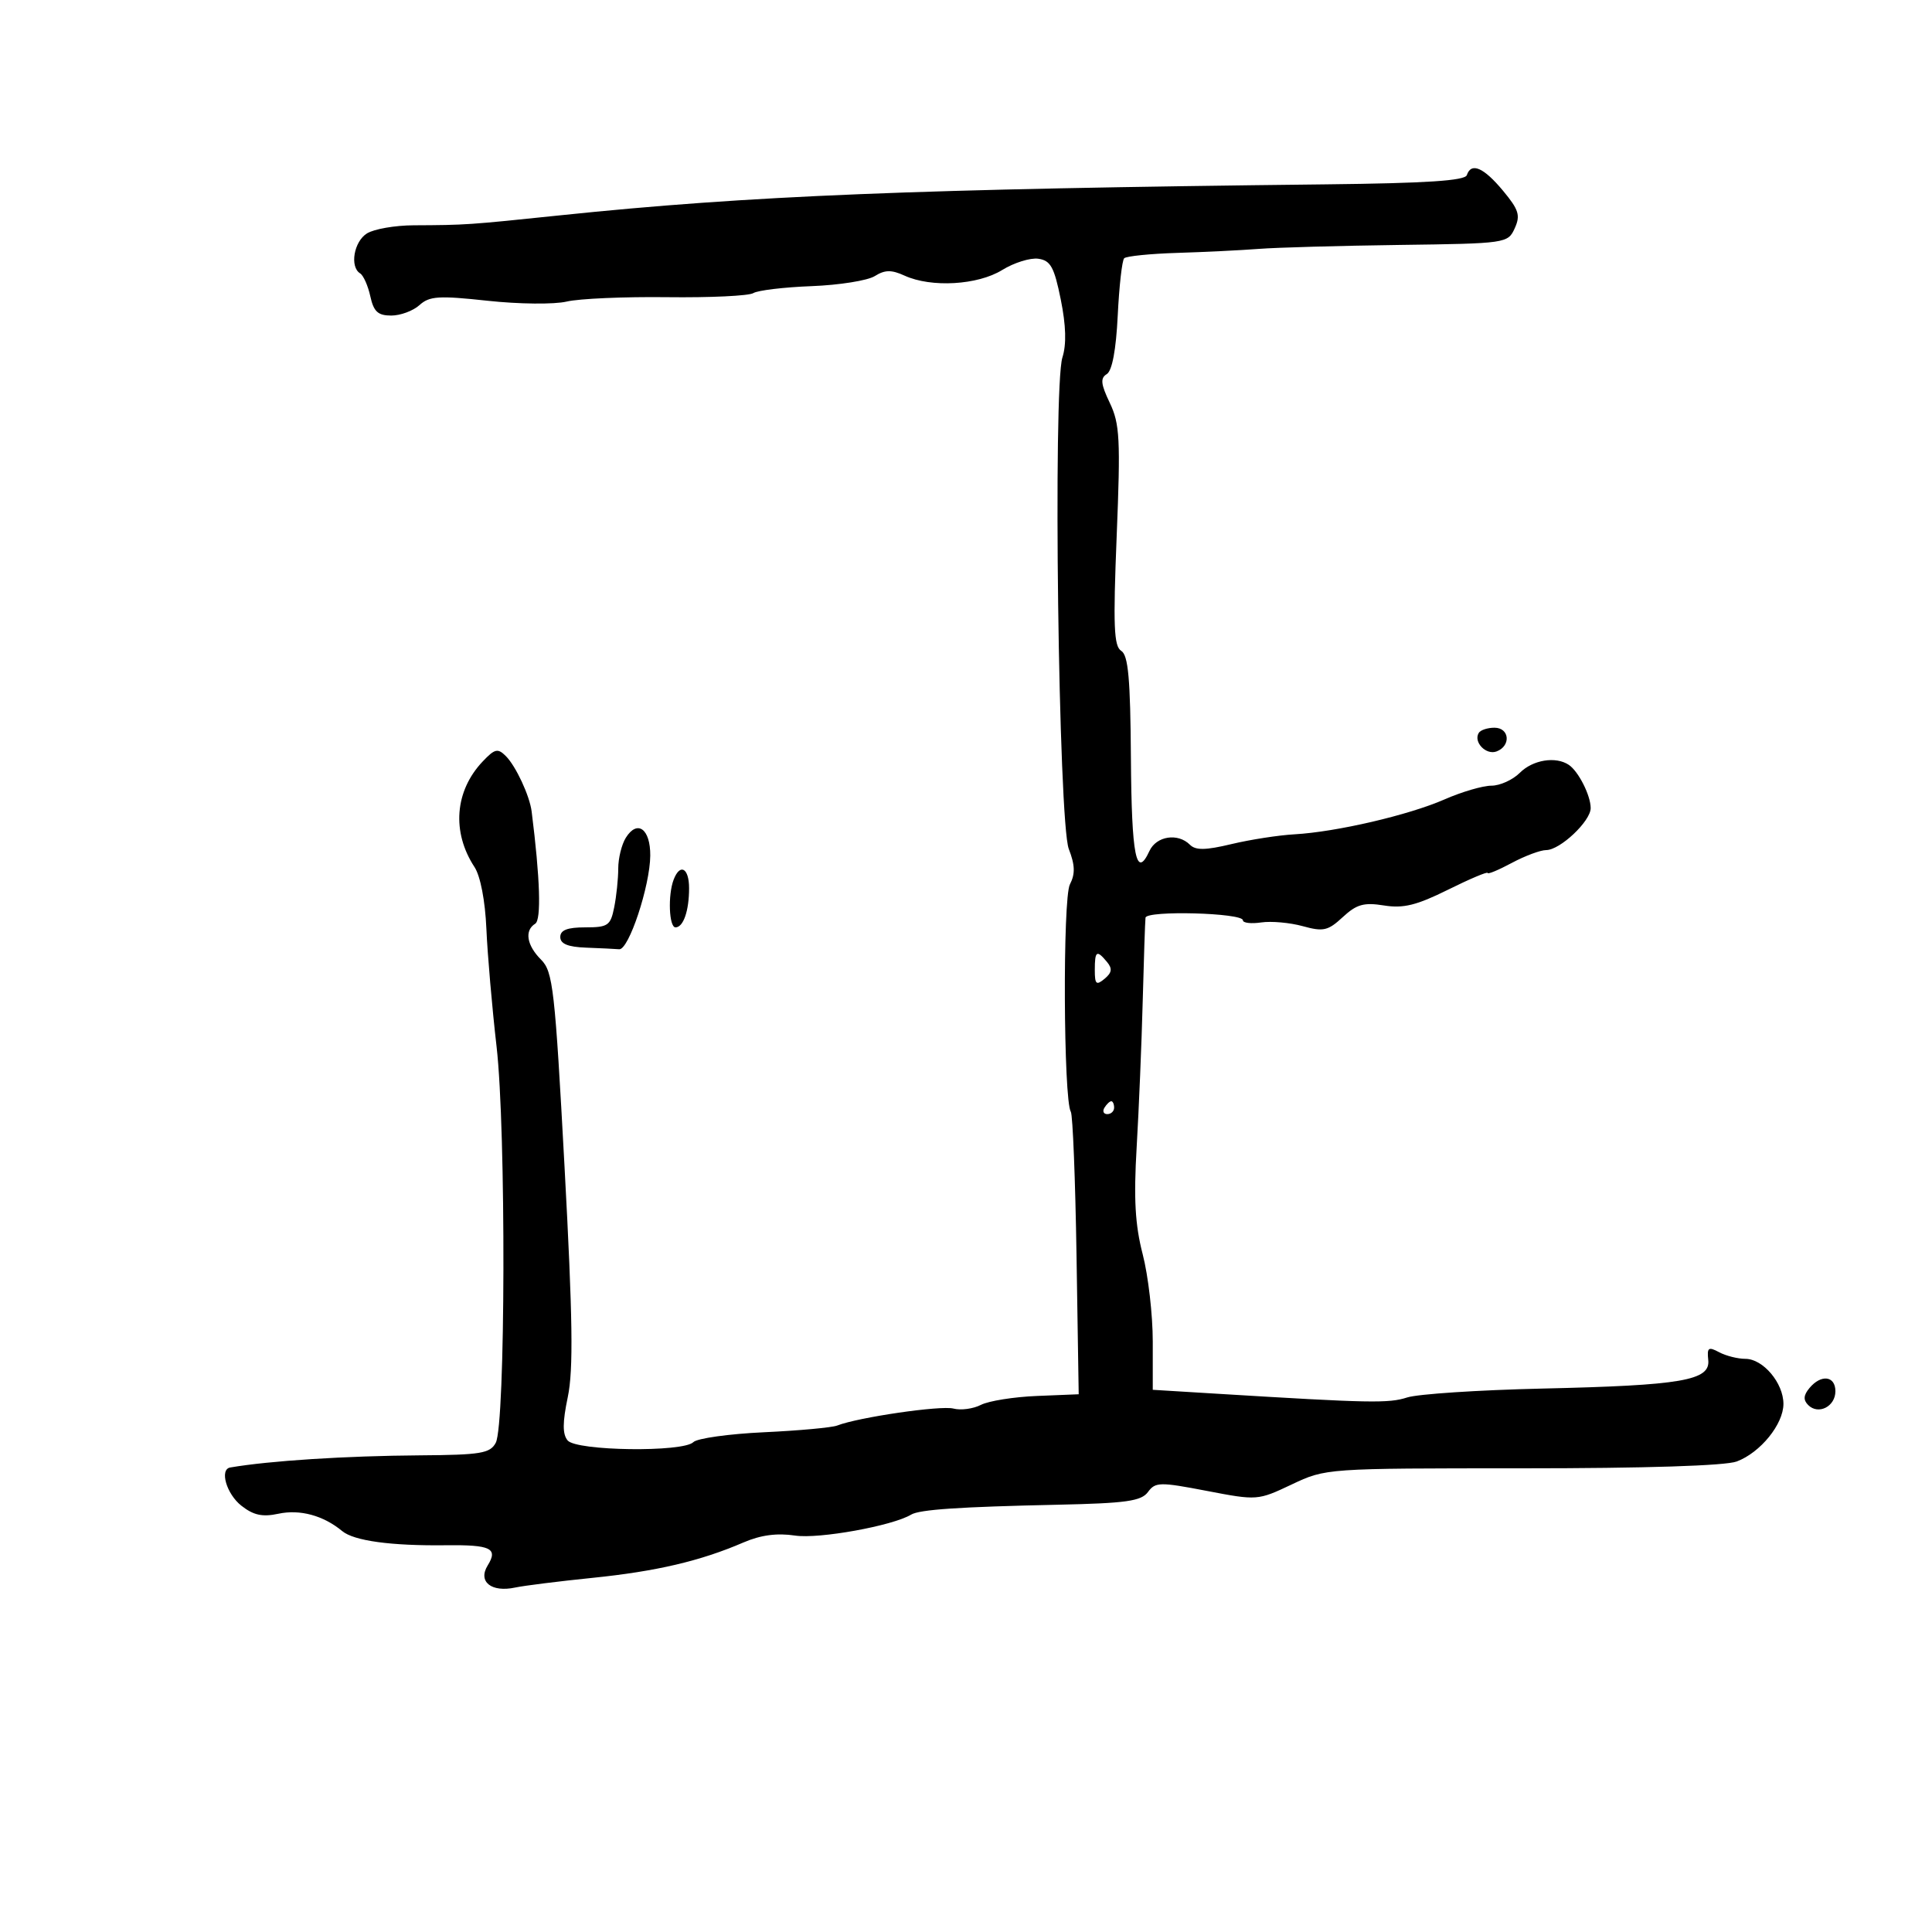 <svg xmlns="http://www.w3.org/2000/svg" width="300" height="300" viewBox="0 0 300 300" version="1.1">
	<path d="M 227.769 27.194 C 227.480 28.059, 221.476 28.453, 205.935 28.625 C 142.186 29.332, 116.310 30.378, 87 33.433 C 72.668 34.927, 72.394 34.945, 64.230 34.984 C 61.331 34.997, 58.068 35.565, 56.980 36.245 C 54.946 37.515, 54.278 41.436, 55.923 42.452 C 56.431 42.766, 57.142 44.368, 57.503 46.011 C 58.025 48.392, 58.686 49, 60.751 49 C 62.176 49, 64.151 48.269, 65.138 47.375 C 66.690 45.971, 68.128 45.879, 75.717 46.702 C 80.581 47.229, 86.062 47.284, 88 46.826 C 89.925 46.370, 96.948 46.064, 103.607 46.146 C 110.266 46.228, 116.284 45.942, 116.980 45.512 C 117.677 45.082, 121.749 44.596, 126.030 44.432 C 130.311 44.268, 134.722 43.566, 135.833 42.872 C 137.416 41.883, 138.417 41.869, 140.473 42.806 C 144.614 44.692, 151.819 44.275, 155.616 41.928 C 157.460 40.789, 159.988 40.001, 161.234 40.178 C 163.134 40.448, 163.696 41.469, 164.714 46.500 C 165.533 50.549, 165.616 53.475, 164.972 55.500 C 163.485 60.167, 164.362 127.695, 165.963 131.831 C 166.935 134.342, 166.976 135.695, 166.133 137.331 C 165.004 139.518, 165.132 170.787, 166.277 172.639 C 166.579 173.128, 166.977 183.196, 167.163 195.014 L 167.500 216.500 161 216.765 C 157.425 216.911, 153.517 217.534, 152.316 218.149 C 151.114 218.764, 149.191 219.022, 148.042 218.721 C 146.080 218.208, 133.291 220.076, 130 221.356 C 129.175 221.677, 124.054 222.147, 118.619 222.400 C 113.185 222.654, 108.258 223.342, 107.669 223.931 C 106.063 225.537, 89.507 225.315, 88.140 223.669 C 87.333 222.696, 87.340 220.877, 88.168 216.919 C 89.044 212.724, 88.931 204.671, 87.666 181.266 C 86.166 153.504, 85.867 150.867, 84.016 149.016 C 81.786 146.786, 81.410 144.483, 83.106 143.435 C 84.072 142.838, 83.868 136.410, 82.553 126 C 82.245 123.560, 80.101 118.959, 78.551 117.408 C 77.295 116.153, 76.831 116.259, 74.959 118.233 C 70.611 122.815, 70.114 129.192, 73.680 134.634 C 74.600 136.038, 75.339 139.882, 75.527 144.237 C 75.700 148.232, 76.410 156.450, 77.106 162.500 C 78.592 175.414, 78.498 221.200, 76.980 224.037 C 76.101 225.680, 74.663 225.918, 65.239 225.985 C 53.665 226.067, 41.847 226.823, 35.750 227.871 C 34.055 228.163, 35.170 231.988, 37.480 233.805 C 39.362 235.286, 40.747 235.586, 43.230 235.053 C 46.572 234.334, 50.222 235.326, 53.132 237.742 C 54.966 239.264, 60.707 240.049, 69.246 239.946 C 76.215 239.862, 77.375 240.422, 75.730 243.077 C 74.167 245.599, 76.289 247.306, 80 246.512 C 81.375 246.218, 86.775 245.542, 92 245.009 C 101.904 244.001, 108.775 242.391, 115.426 239.520 C 118.124 238.356, 120.643 238.019, 123.475 238.444 C 127.164 238.997, 138.588 236.932, 141.478 235.190 C 142.791 234.398, 148.964 233.982, 164.251 233.653 C 174.867 233.424, 177.212 233.094, 178.251 231.684 C 179.408 230.116, 180.083 230.103, 187.385 231.504 C 195.217 233.008, 195.305 233.001, 200.573 230.509 C 205.874 228.001, 205.890 228, 236.373 228 C 255.480 228, 267.921 227.603, 269.685 226.937 C 273.362 225.548, 276.927 221.151, 276.931 218 C 276.934 214.753, 273.767 211, 271.024 211 C 269.838 211, 268.001 210.536, 266.940 209.968 C 265.284 209.082, 265.047 209.251, 265.256 211.174 C 265.604 214.362, 261.192 215.123, 239.500 215.616 C 229.600 215.841, 220.150 216.463, 218.500 216.998 C 215.635 217.926, 212.742 217.870, 189.250 216.434 L 179 215.808 179 208.298 C 179 204.168, 178.297 198.077, 177.438 194.762 C 176.256 190.198, 176.028 186.157, 176.501 178.117 C 176.844 172.278, 177.266 162.100, 177.439 155.500 C 177.611 148.900, 177.807 143.050, 177.874 142.500 C 178.015 141.341, 193 141.743, 193 142.906 C 193 143.317, 194.279 143.466, 195.843 143.236 C 197.406 143.007, 200.311 143.268, 202.297 143.816 C 205.488 144.697, 206.212 144.533, 208.509 142.404 C 210.651 140.419, 211.779 140.101, 214.902 140.600 C 217.913 141.082, 219.964 140.577, 224.848 138.154 C 228.231 136.475, 231 135.305, 231 135.553 C 231 135.801, 232.681 135.103, 234.735 134.002 C 236.790 132.901, 239.199 132, 240.089 132 C 242.244 132, 247 127.514, 247 125.482 C 247 123.517, 245.103 119.769, 243.600 118.765 C 241.567 117.407, 238.016 117.984, 236 120 C 234.900 121.100, 232.912 122, 231.583 122 C 230.254 122, 226.991 122.954, 224.333 124.121 C 218.756 126.568, 207.529 129.181, 201 129.552 C 198.525 129.692, 194.123 130.376, 191.218 131.071 C 187.191 132.035, 185.658 132.058, 184.768 131.168 C 182.900 129.300, 179.559 129.816, 178.487 132.137 C 176.428 136.593, 175.712 133.003, 175.607 117.714 C 175.524 105.383, 175.195 101.739, 174.106 101.066 C 172.958 100.356, 172.833 97.208, 173.398 83.224 C 174.005 68.192, 173.883 65.822, 172.329 62.563 C 170.927 59.624, 170.834 58.721, 171.866 58.083 C 172.694 57.571, 173.302 54.312, 173.561 48.993 C 173.783 44.433, 174.234 40.432, 174.564 40.102 C 174.894 39.773, 178.614 39.397, 182.832 39.268 C 187.049 39.138, 192.750 38.858, 195.500 38.645 C 198.250 38.432, 208.067 38.157, 217.315 38.034 C 233.912 37.813, 234.143 37.779, 235.204 35.452 C 236.117 33.447, 235.845 32.572, 233.389 29.619 C 230.377 25.996, 228.446 25.163, 227.769 27.194 M 229.625 113.798 C 228.744 115.223, 230.754 117.308, 232.399 116.677 C 234.659 115.810, 234.399 113, 232.059 113 C 230.991 113, 229.896 113.359, 229.625 113.798 M 97.178 130.086 C 96.530 131.124, 96 133.273, 96 134.861 C 96 136.450, 95.719 139.156, 95.375 140.875 C 94.804 143.730, 94.415 144, 90.875 144 C 88.097 144, 87 144.425, 87 145.500 C 87 146.558, 88.178 147.044, 91 147.150 C 93.200 147.233, 95.516 147.345, 96.148 147.400 C 97.633 147.529, 100.935 137.573, 100.972 132.857 C 101.004 128.706, 98.969 127.219, 97.178 130.086 M 104.607 136.582 C 103.687 138.978, 103.881 144, 104.893 144 C 106.111 144, 107 141.433, 107 137.918 C 107 134.780, 105.599 133.998, 104.607 136.582 M 170 150.622 C 170 152.850, 170.228 153.056, 171.512 151.990 C 172.663 151.035, 172.753 150.407, 171.890 149.367 C 170.293 147.443, 170 147.637, 170 150.622 M 171.500 172 C 171.160 172.550, 171.359 173, 171.941 173 C 172.523 173, 173 172.550, 173 172 C 173 171.450, 172.802 171, 172.559 171 C 172.316 171, 171.840 171.450, 171.500 172 M 280.965 215.542 C 280.041 216.656, 279.988 217.388, 280.775 218.175 C 282.351 219.751, 285 218.407, 285 216.031 C 285 213.629, 282.776 213.360, 280.965 215.542" stroke="none" fill="black" fill-rule="evenodd"/>
</svg>